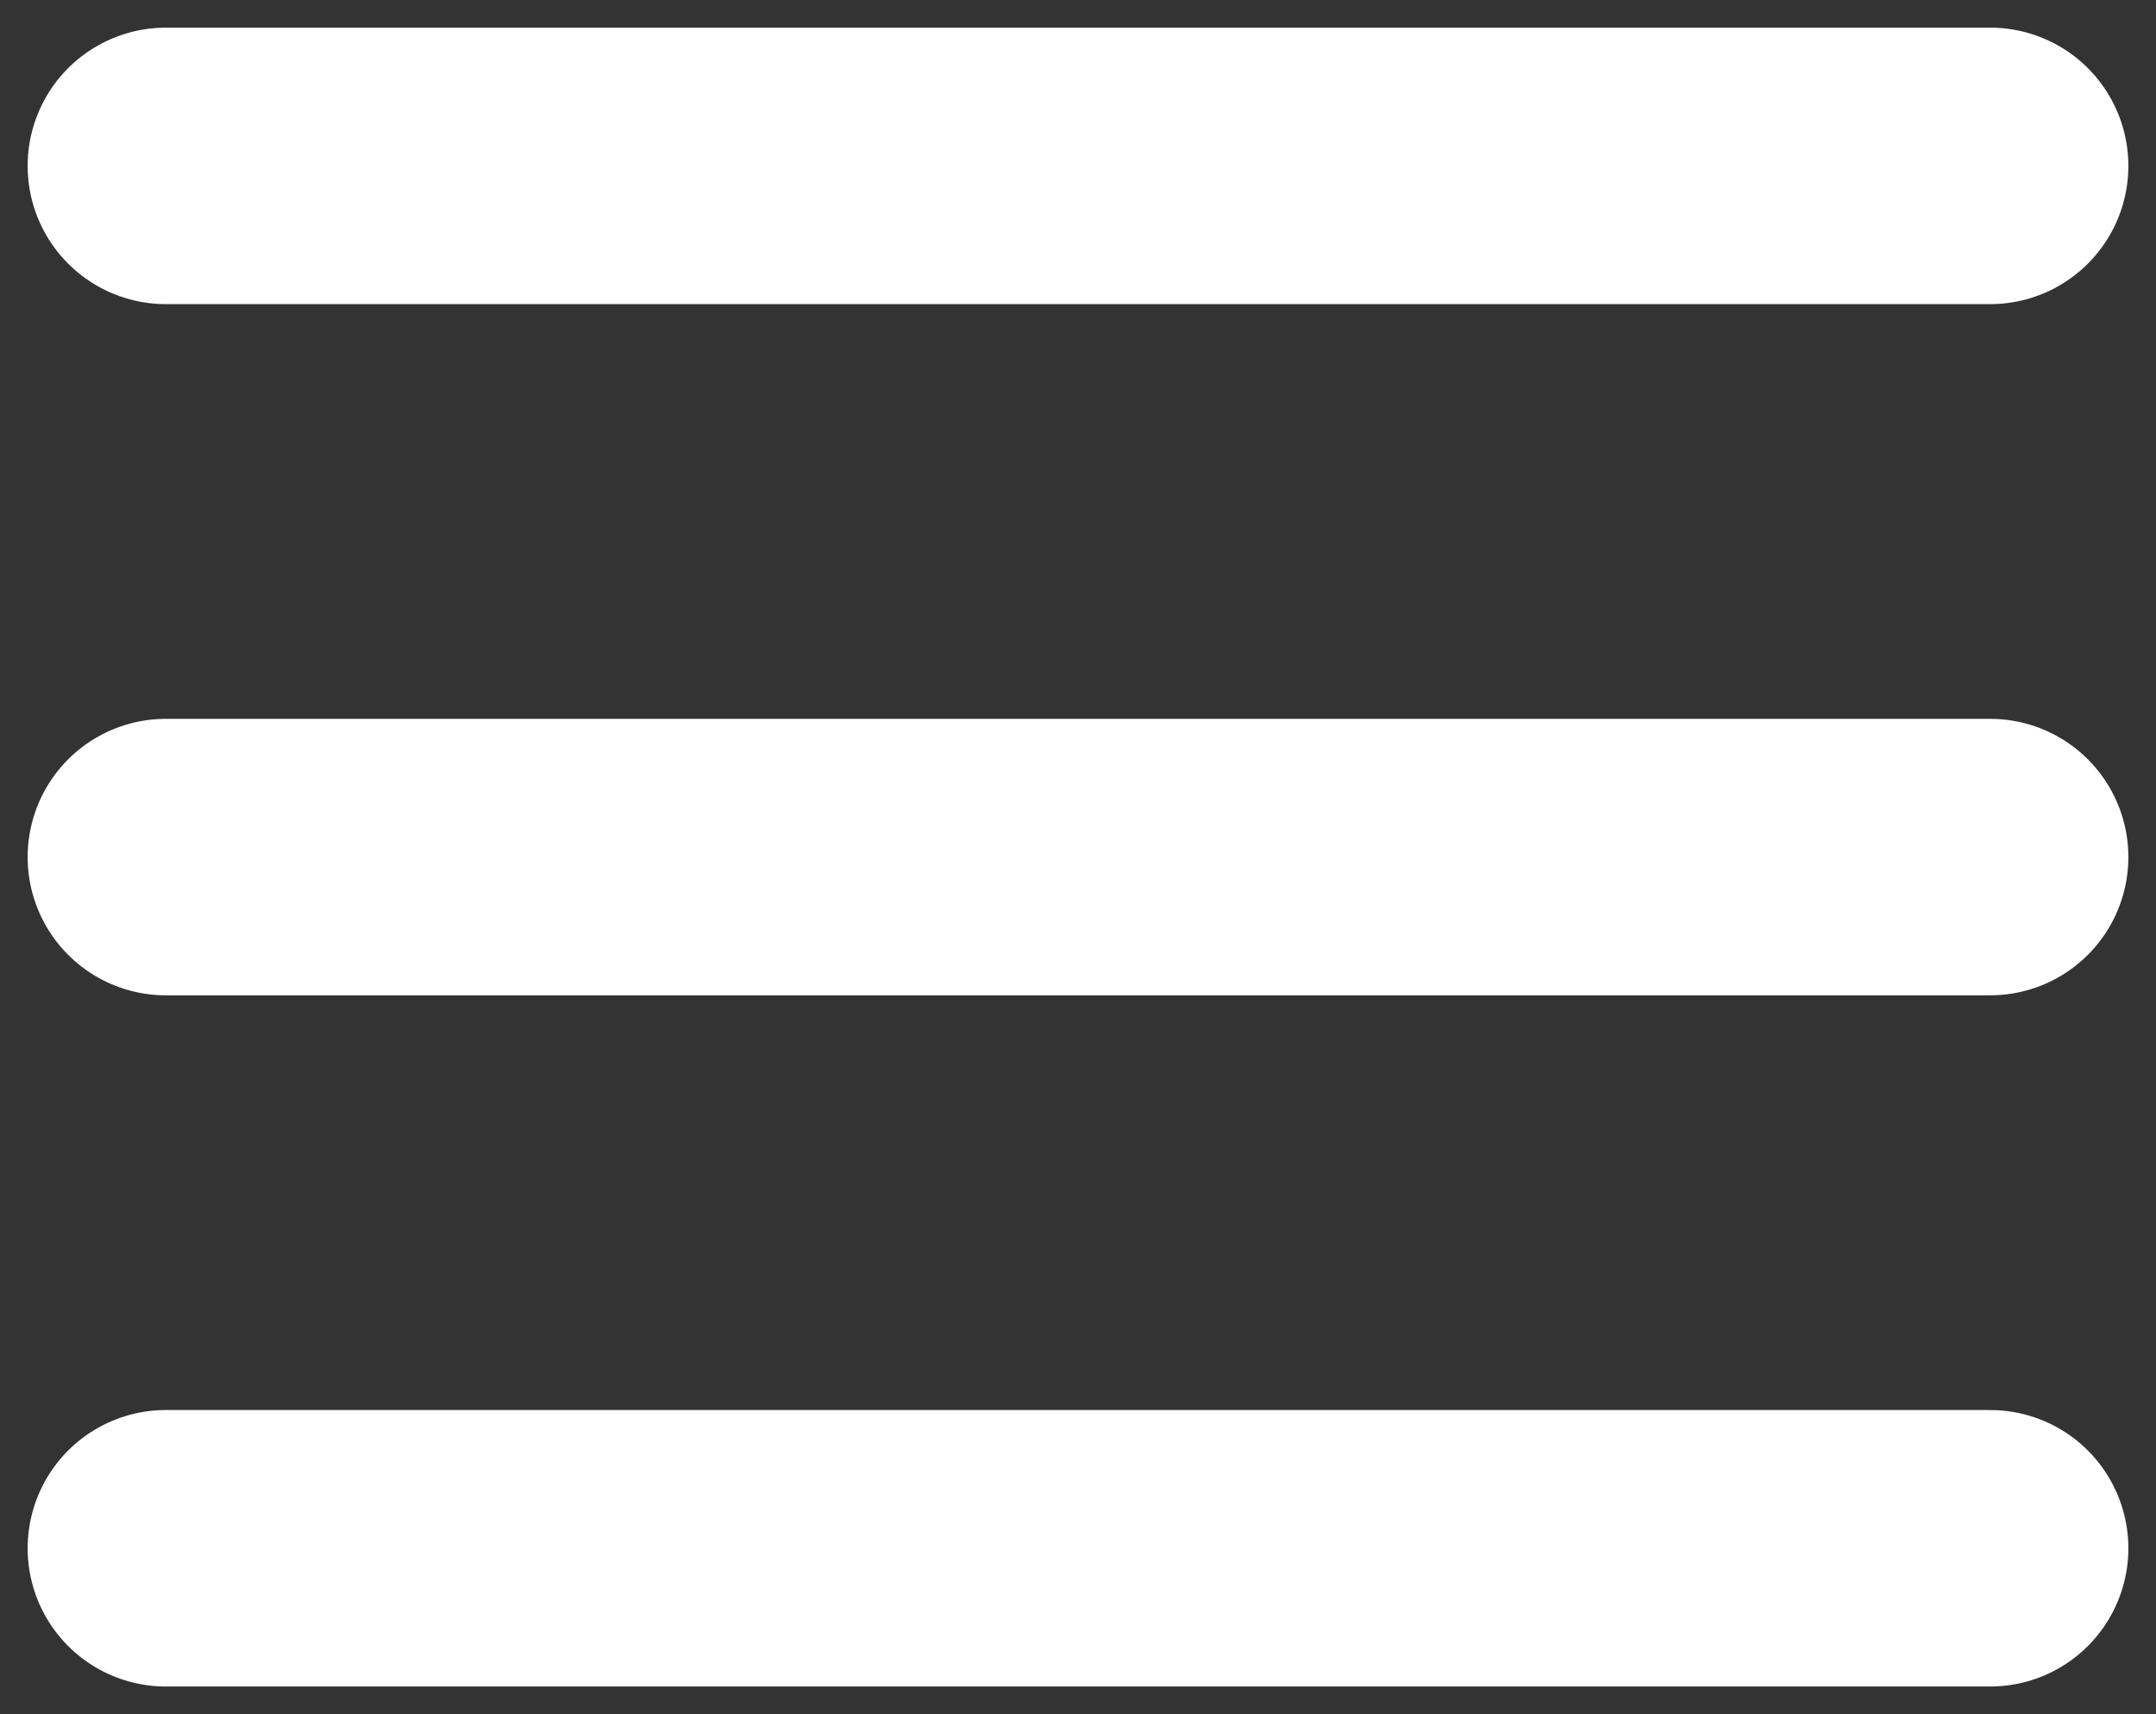<svg width="39" height="31" viewBox="0 0 39 31" fill="none" xmlns="http://www.w3.org/2000/svg">
<rect x="0" y="0" width="39" height="31" fill="#333333" stroke="none"/>
<path d="M3 15.5H36M3 3H36M3 28H36" stroke="white" stroke-width="5" stroke-linecap="round" stroke-linejoin="round"/>
</svg>
